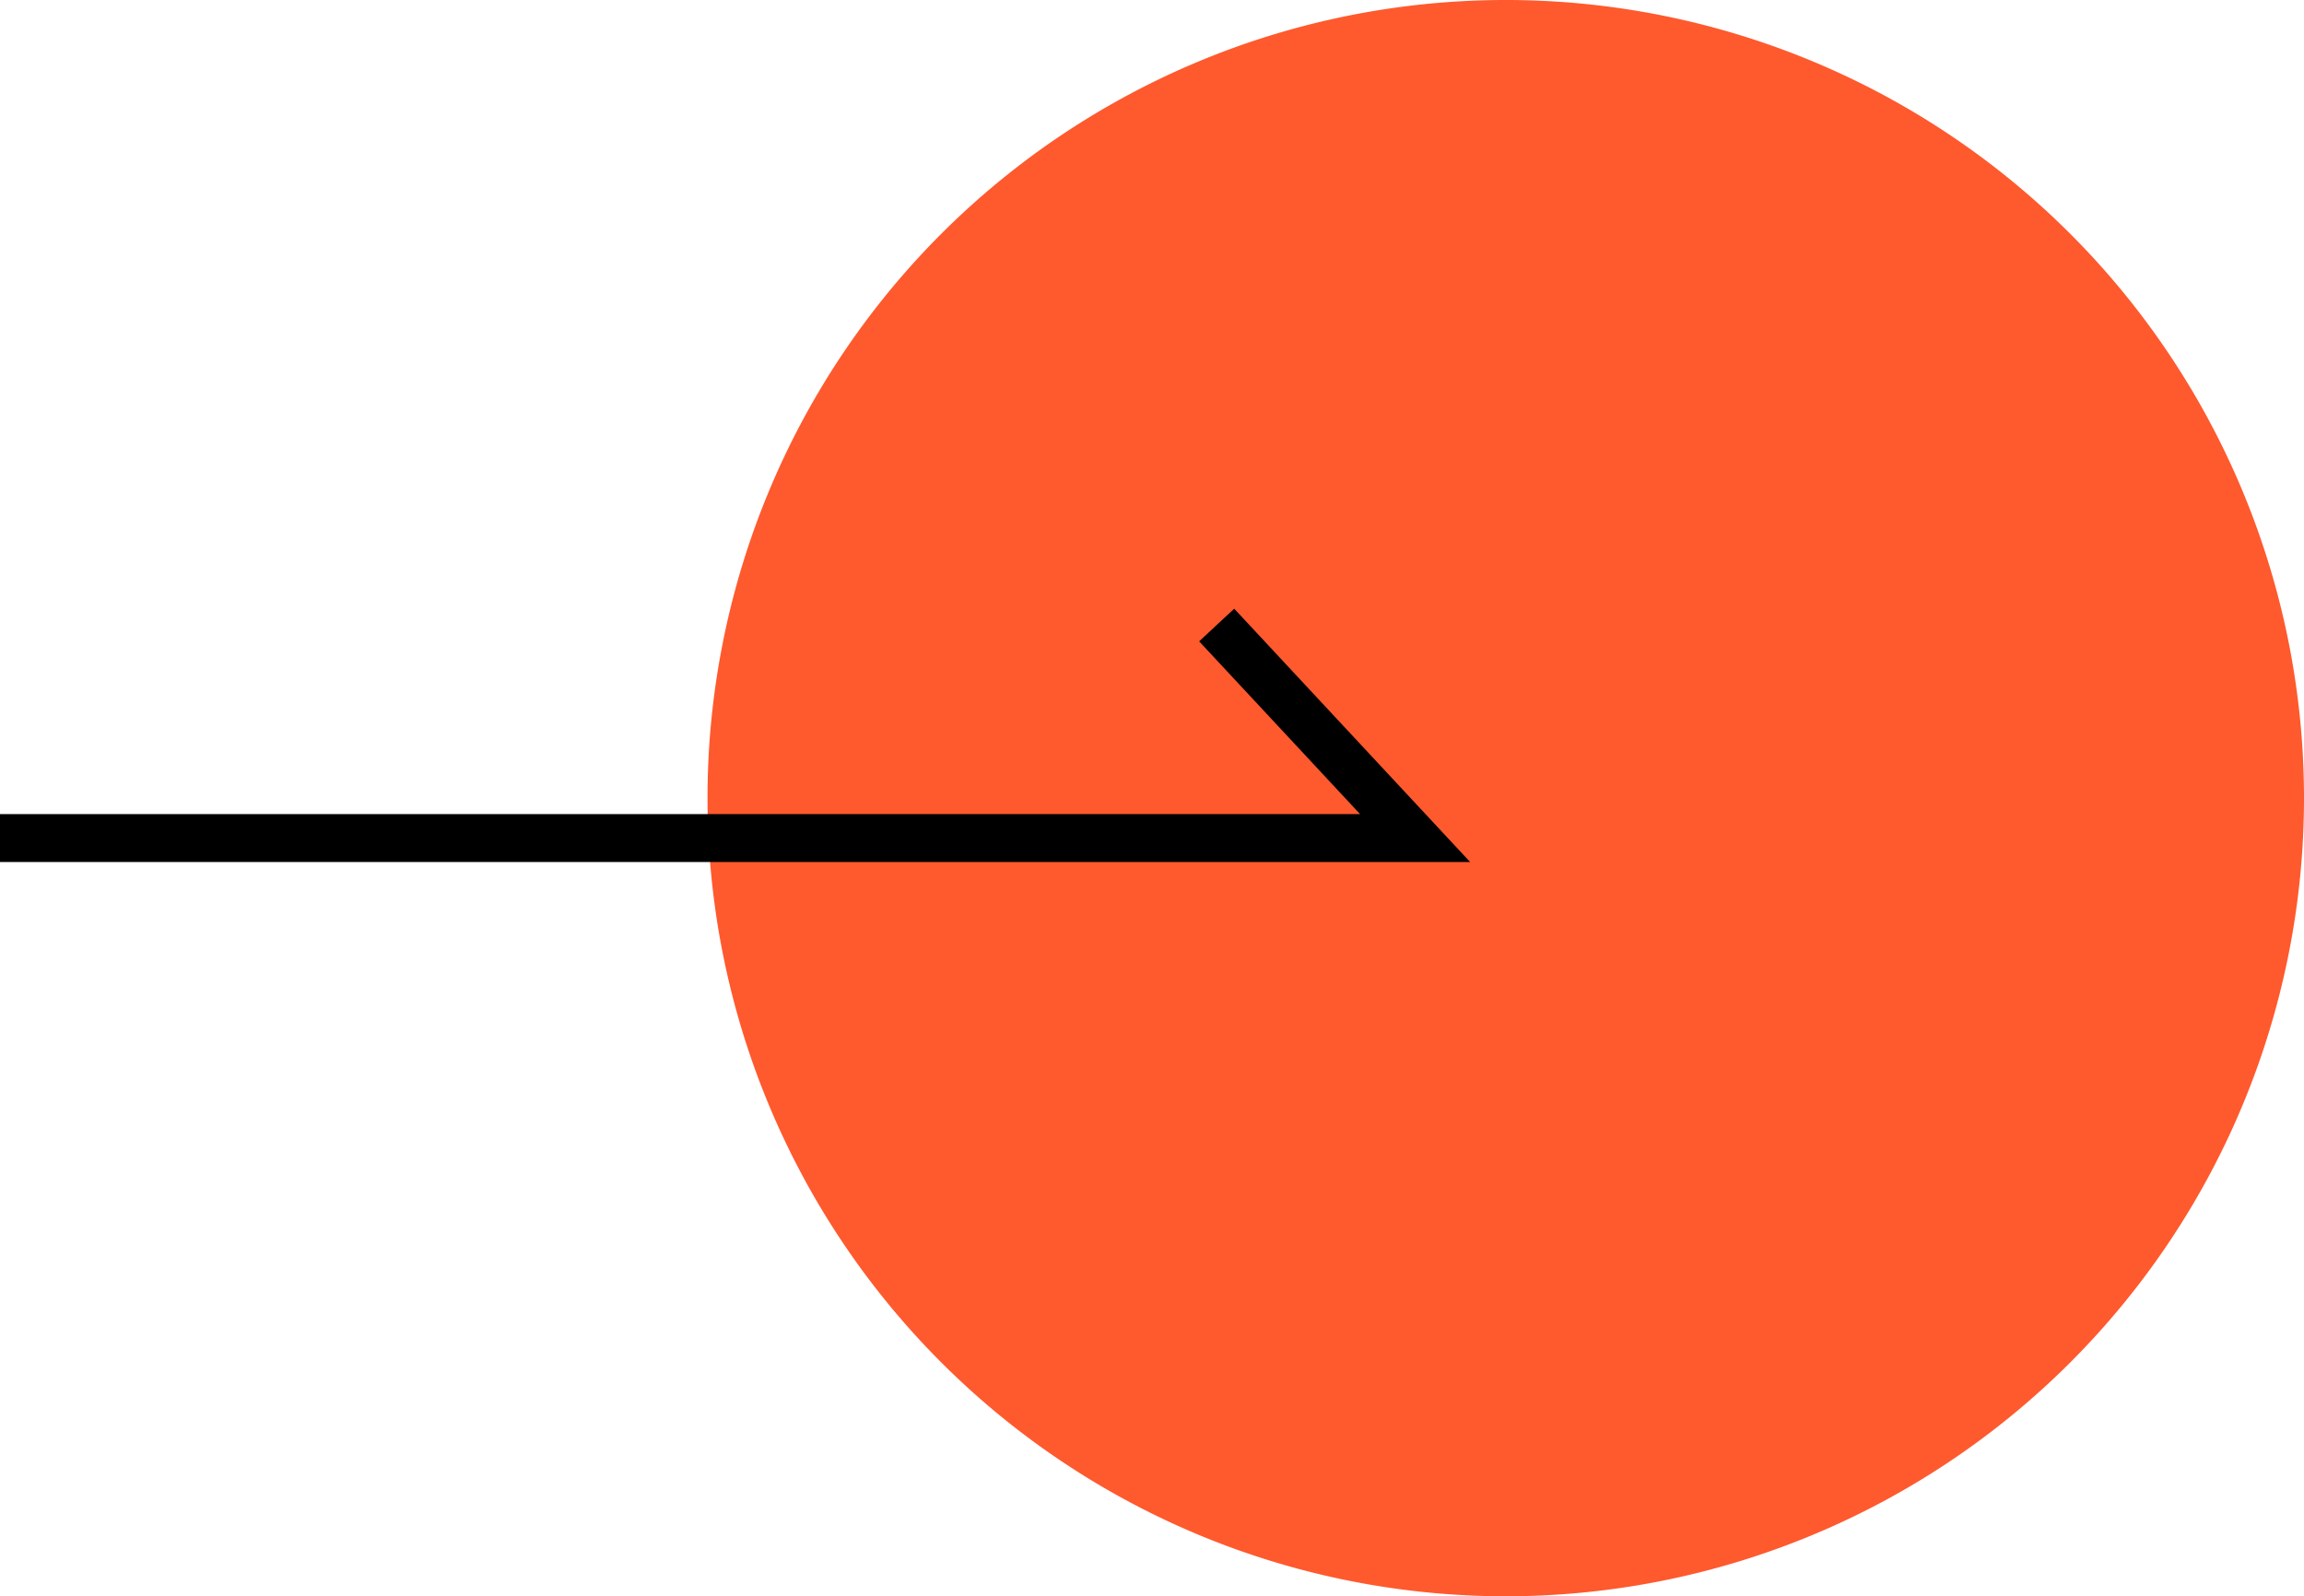 <svg xmlns="http://www.w3.org/2000/svg" width="57.727" height="40" viewBox="0 0 57.727 40">
    <path data-name="패스 303" d="M20 0A20 20 0 1 1 0 20 20 20 0 0 1 20 0z" transform="translate(17.727)" style="fill:#ff592e"/>
    <g data-name="Icons / Main Arrow">
        <path data-name="패스 22690" d="M299.569 329.88h35.455l-4.971-5.338" transform="translate(-299.569 -308.88)" style="fill:none;stroke:#000;stroke-width:1.2px"/>
    </g>
</svg>
